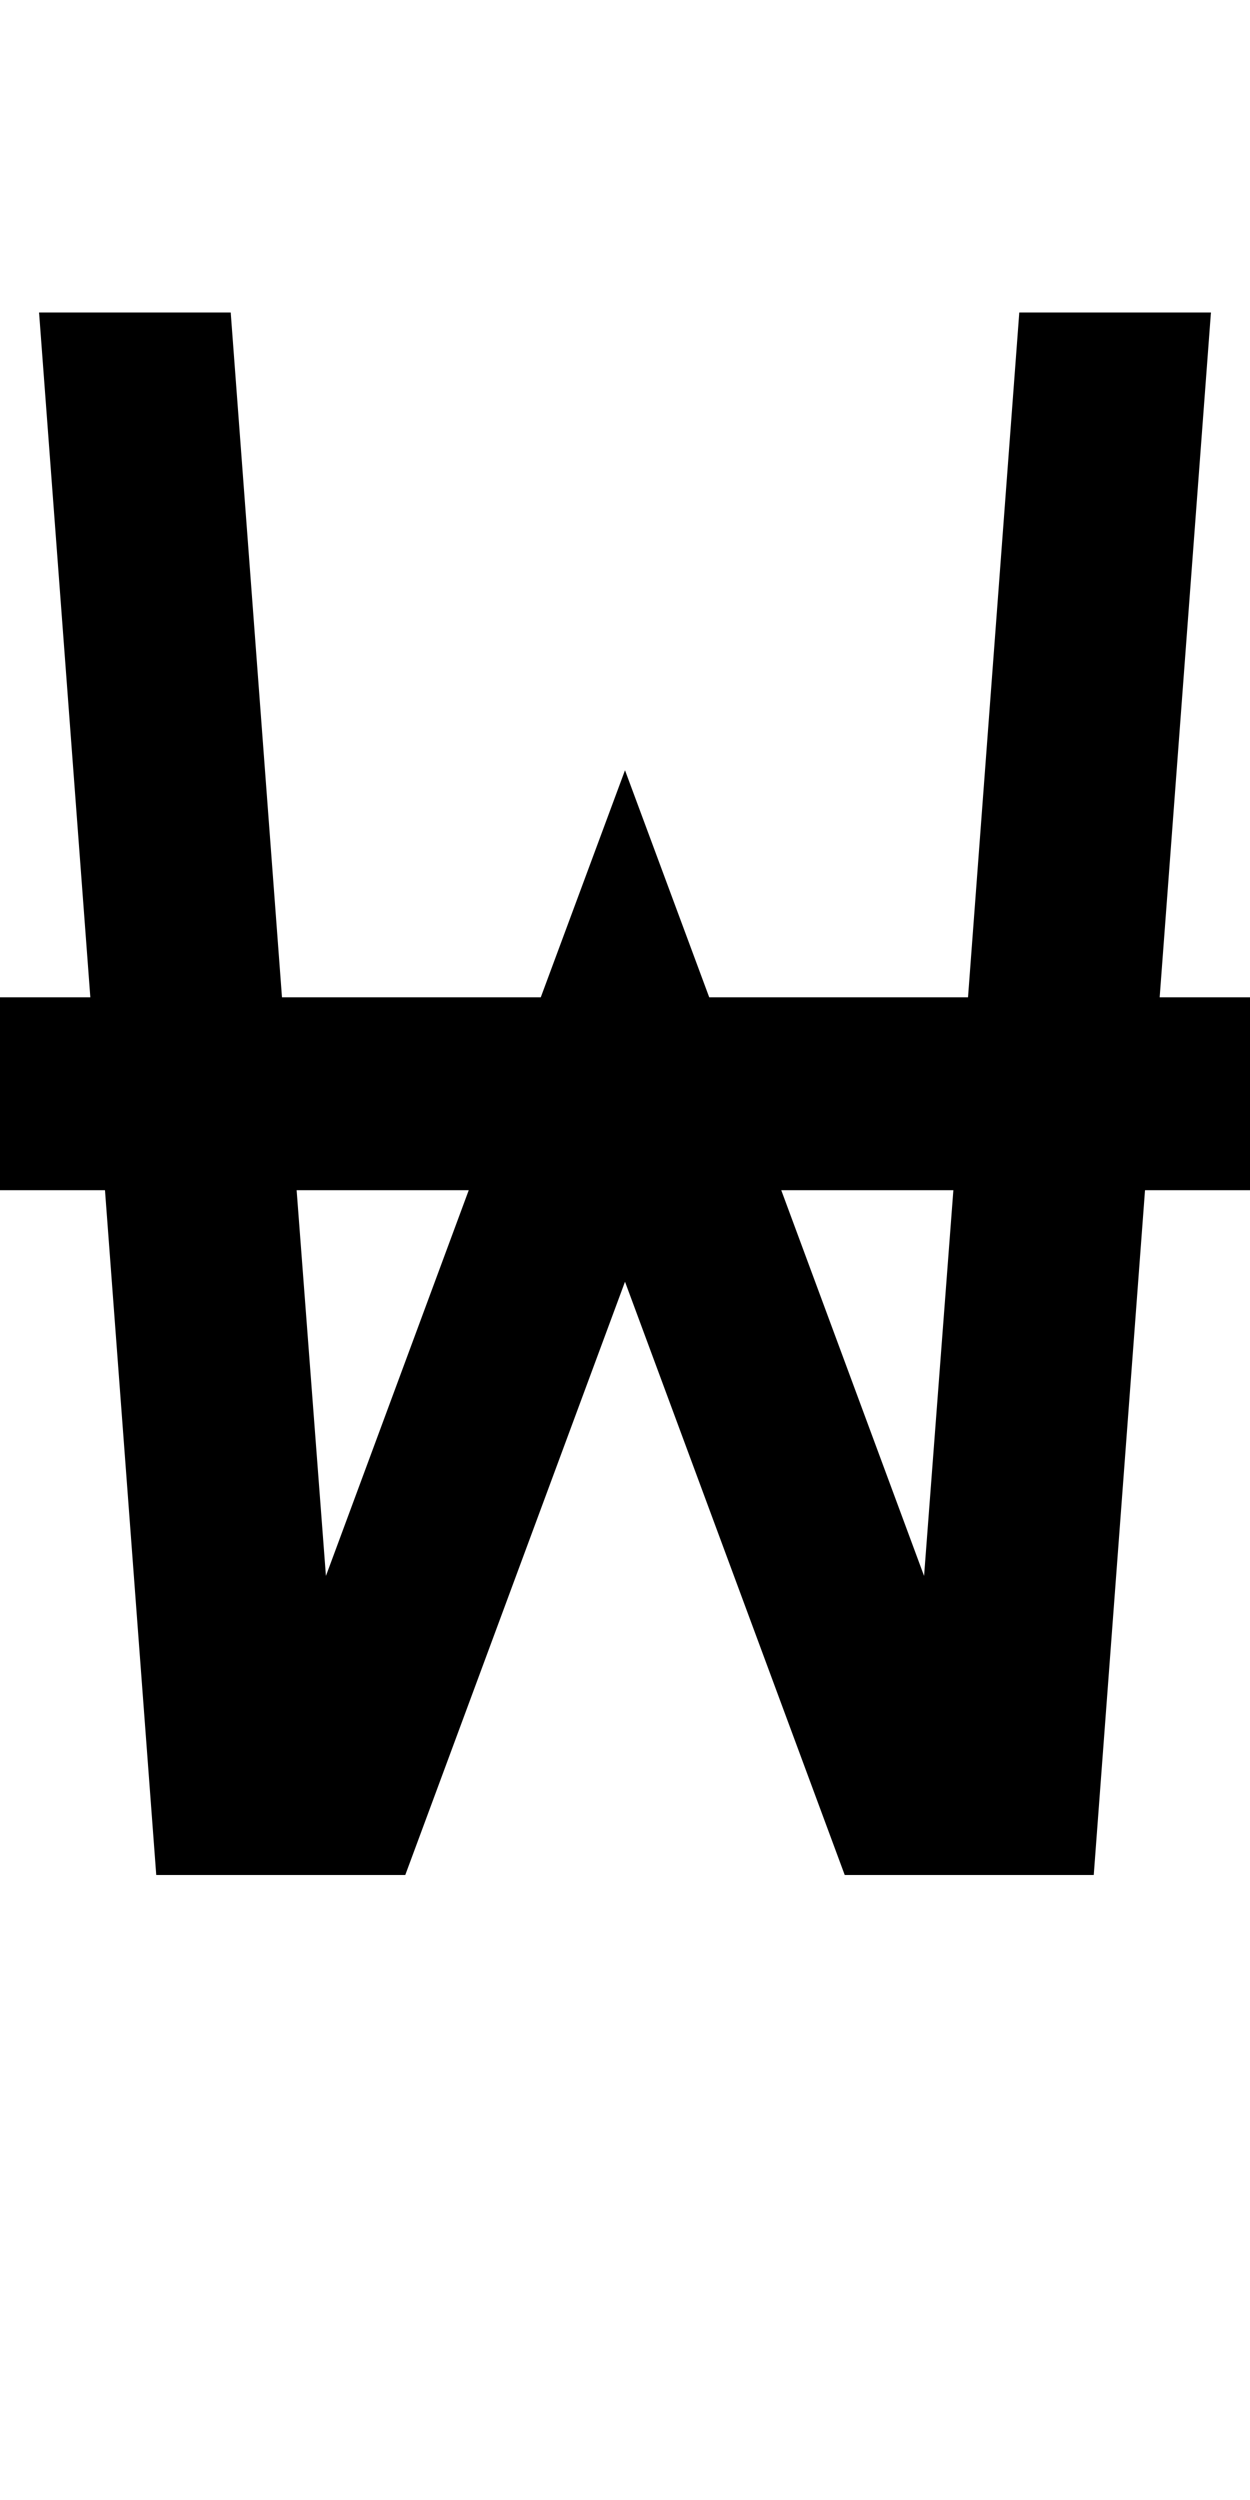 <?xml version="1.0" encoding="UTF-8" standalone="no"?>
<svg
   xmlns:dc="http://purl.org/dc/elements/1.1/"
   xmlns:cc="http://creativecommons.org/ns#"
   xmlns:rdf="http://www.w3.org/1999/02/22-rdf-syntax-ns#"
   xmlns:svg="http://www.w3.org/2000/svg"
   xmlns="http://www.w3.org/2000/svg"
   version="1.1"
   width="1024"
   height="2048"
   id="svg3355">
  <defs
     id="defs3357" />
  <path
     id="path3157-2-7-7-0-1-1-6-3"
     style="display:inline;fill:#000000;fill-opacity:1;stroke:none"
     d="M 32,256 74,817 H 0 v 158 h 86 l 42,561 h 204 l 180,-486 180,486 h 204 l 42,-561 h 86 V 817 H 950 L 992,256 H 835 L 793,817 H 581 L 512,631 443,817 H 231 L 189,256 Z m 211,719 h 141 l -117,316 z m 397,0 h 141 l -24,316 z" />
</svg>
